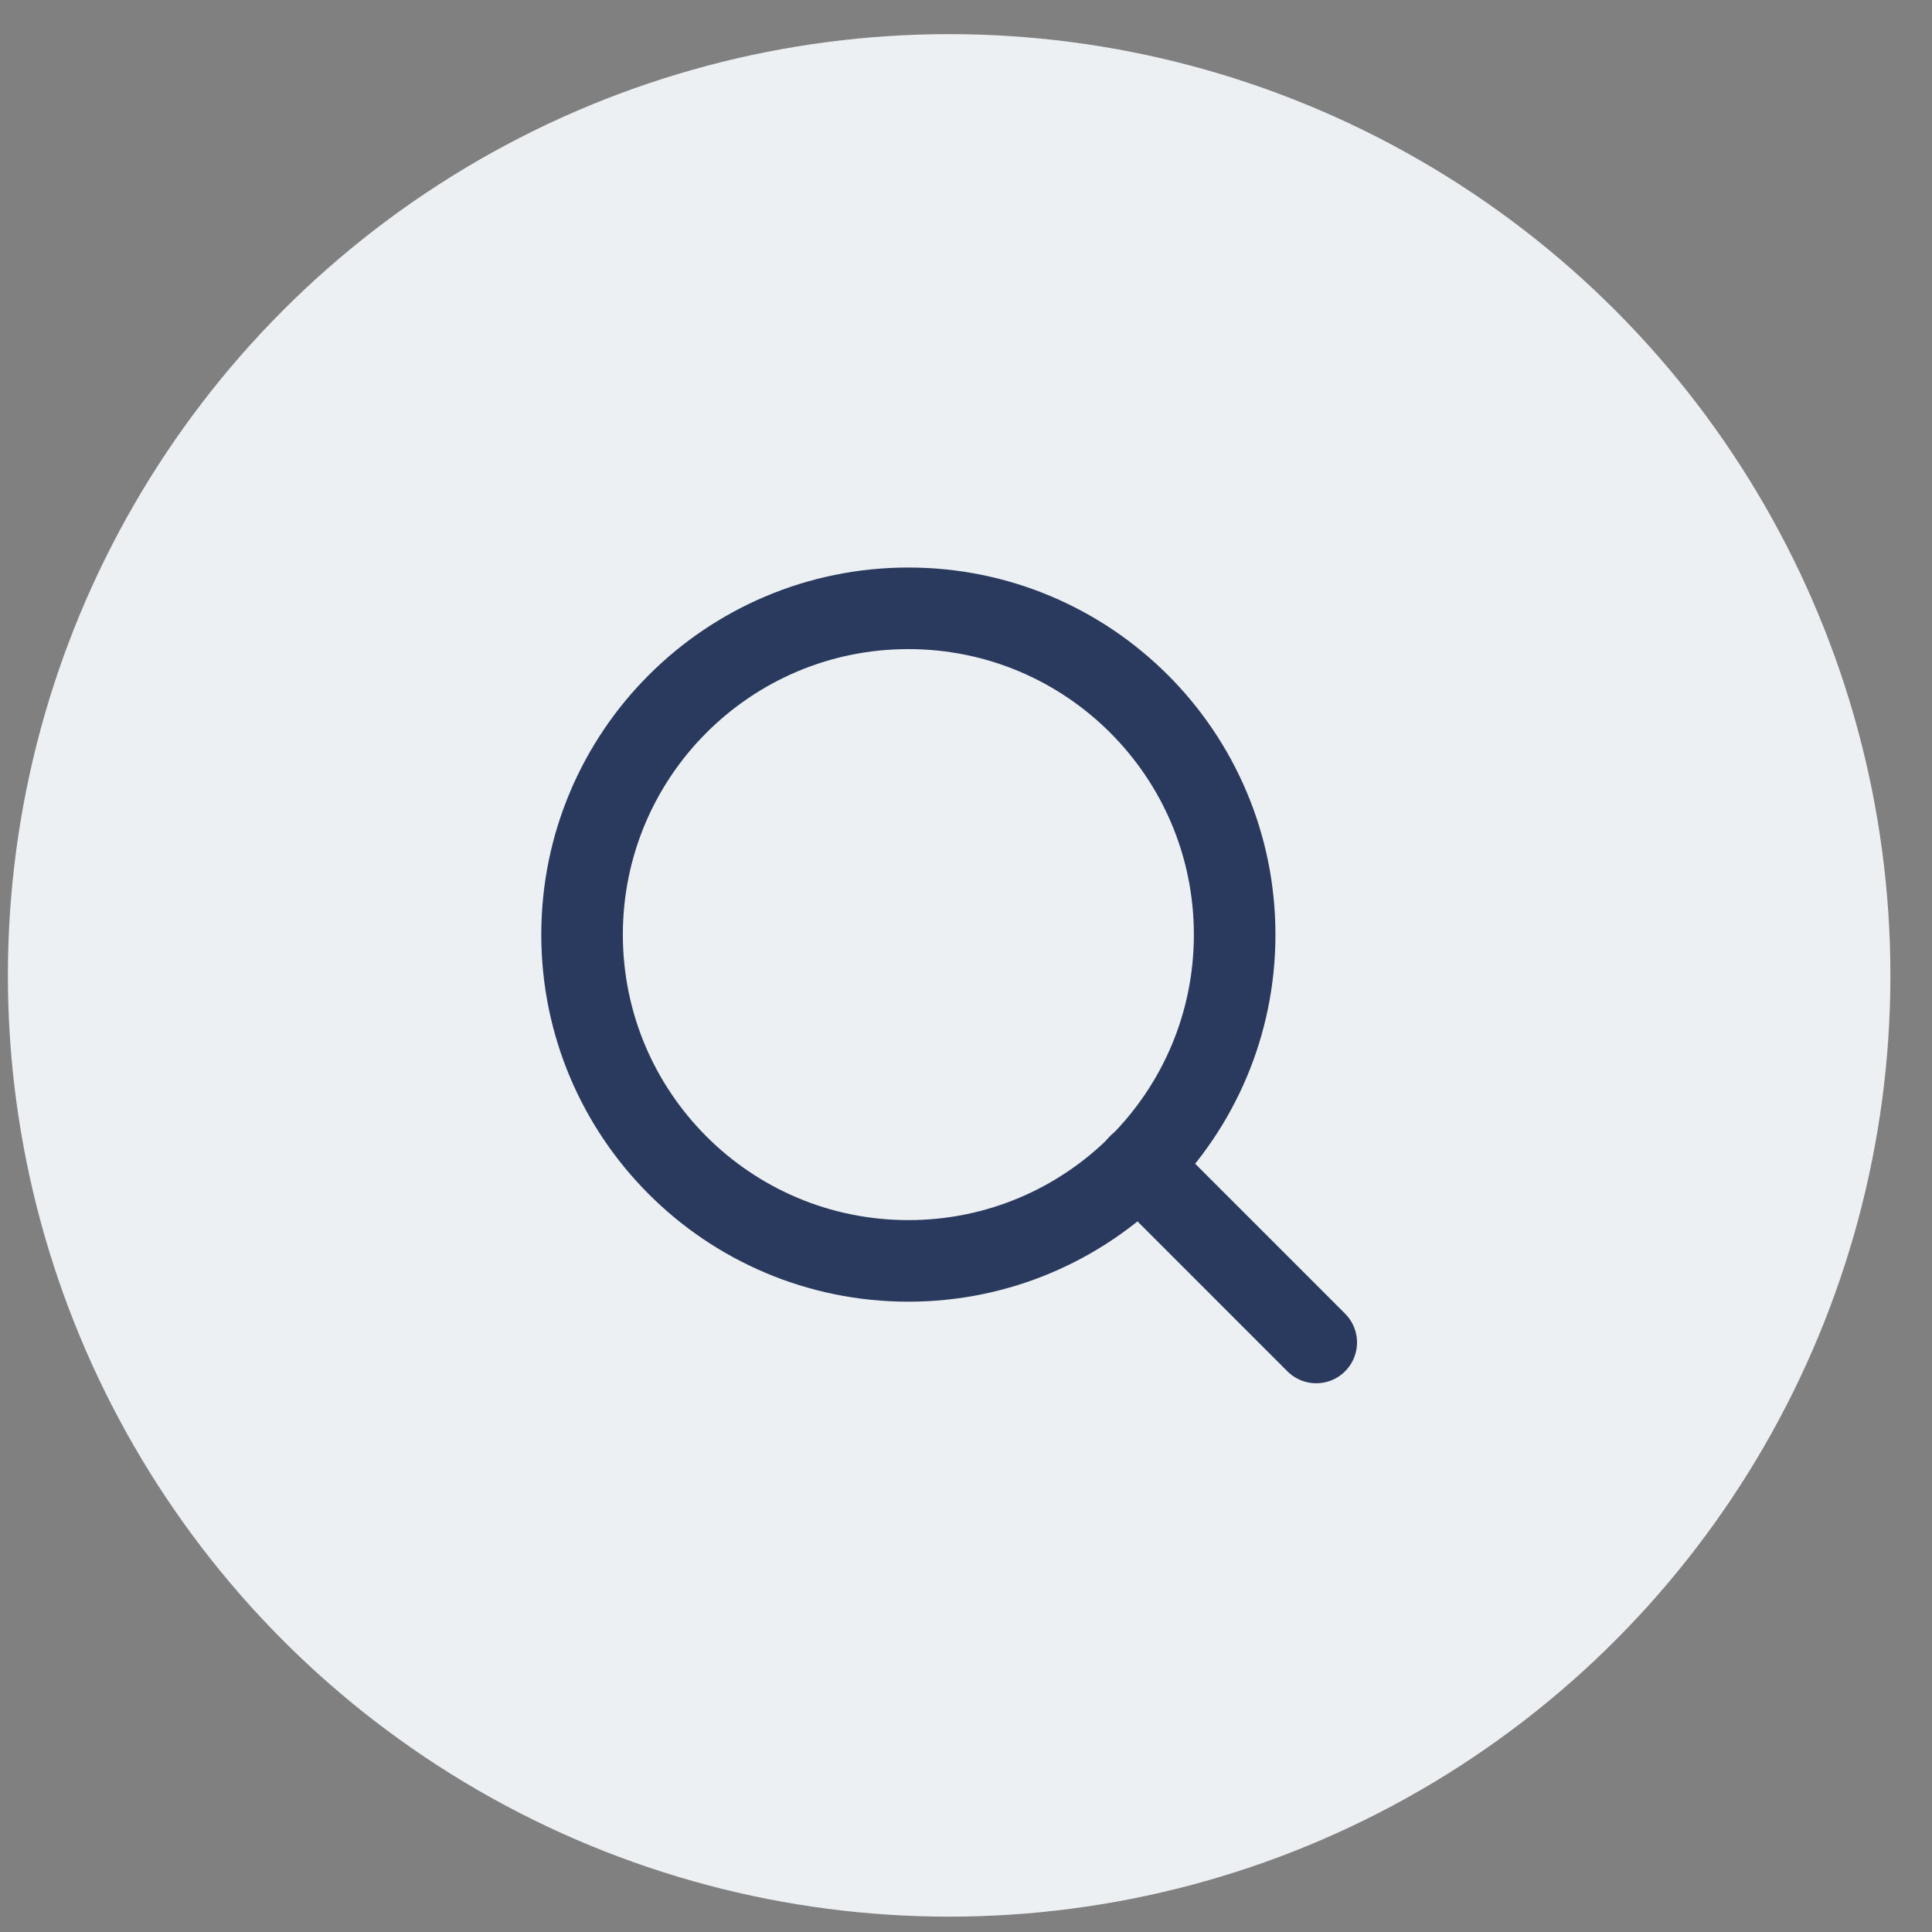 <svg width="36" height="36" viewBox="0 0 36 36" fill="none" xmlns="http://www.w3.org/2000/svg">
<rect x="0" y="0" width="36" height="36" fill="#808080" stroke="none"/>
<circle cx="17.686" cy="18.175" r="17.539" fill="#ECF0F3"/>
<path d="M16.926 23.495C20.283 23.495 23.006 20.773 23.006 17.415C23.006 14.057 20.283 11.335 16.926 11.335C13.568 11.335 10.846 14.057 10.846 17.415C10.846 20.773 13.568 23.495 16.926 23.495Z" stroke="#2A3A5E" stroke-width="1.52" stroke-linecap="round" stroke-linejoin="round"/>
<path d="M24.526 25.015L21.22 21.709" stroke="#2A3A5E" stroke-width="1.52" stroke-linecap="round" stroke-linejoin="round"/>
</svg>
